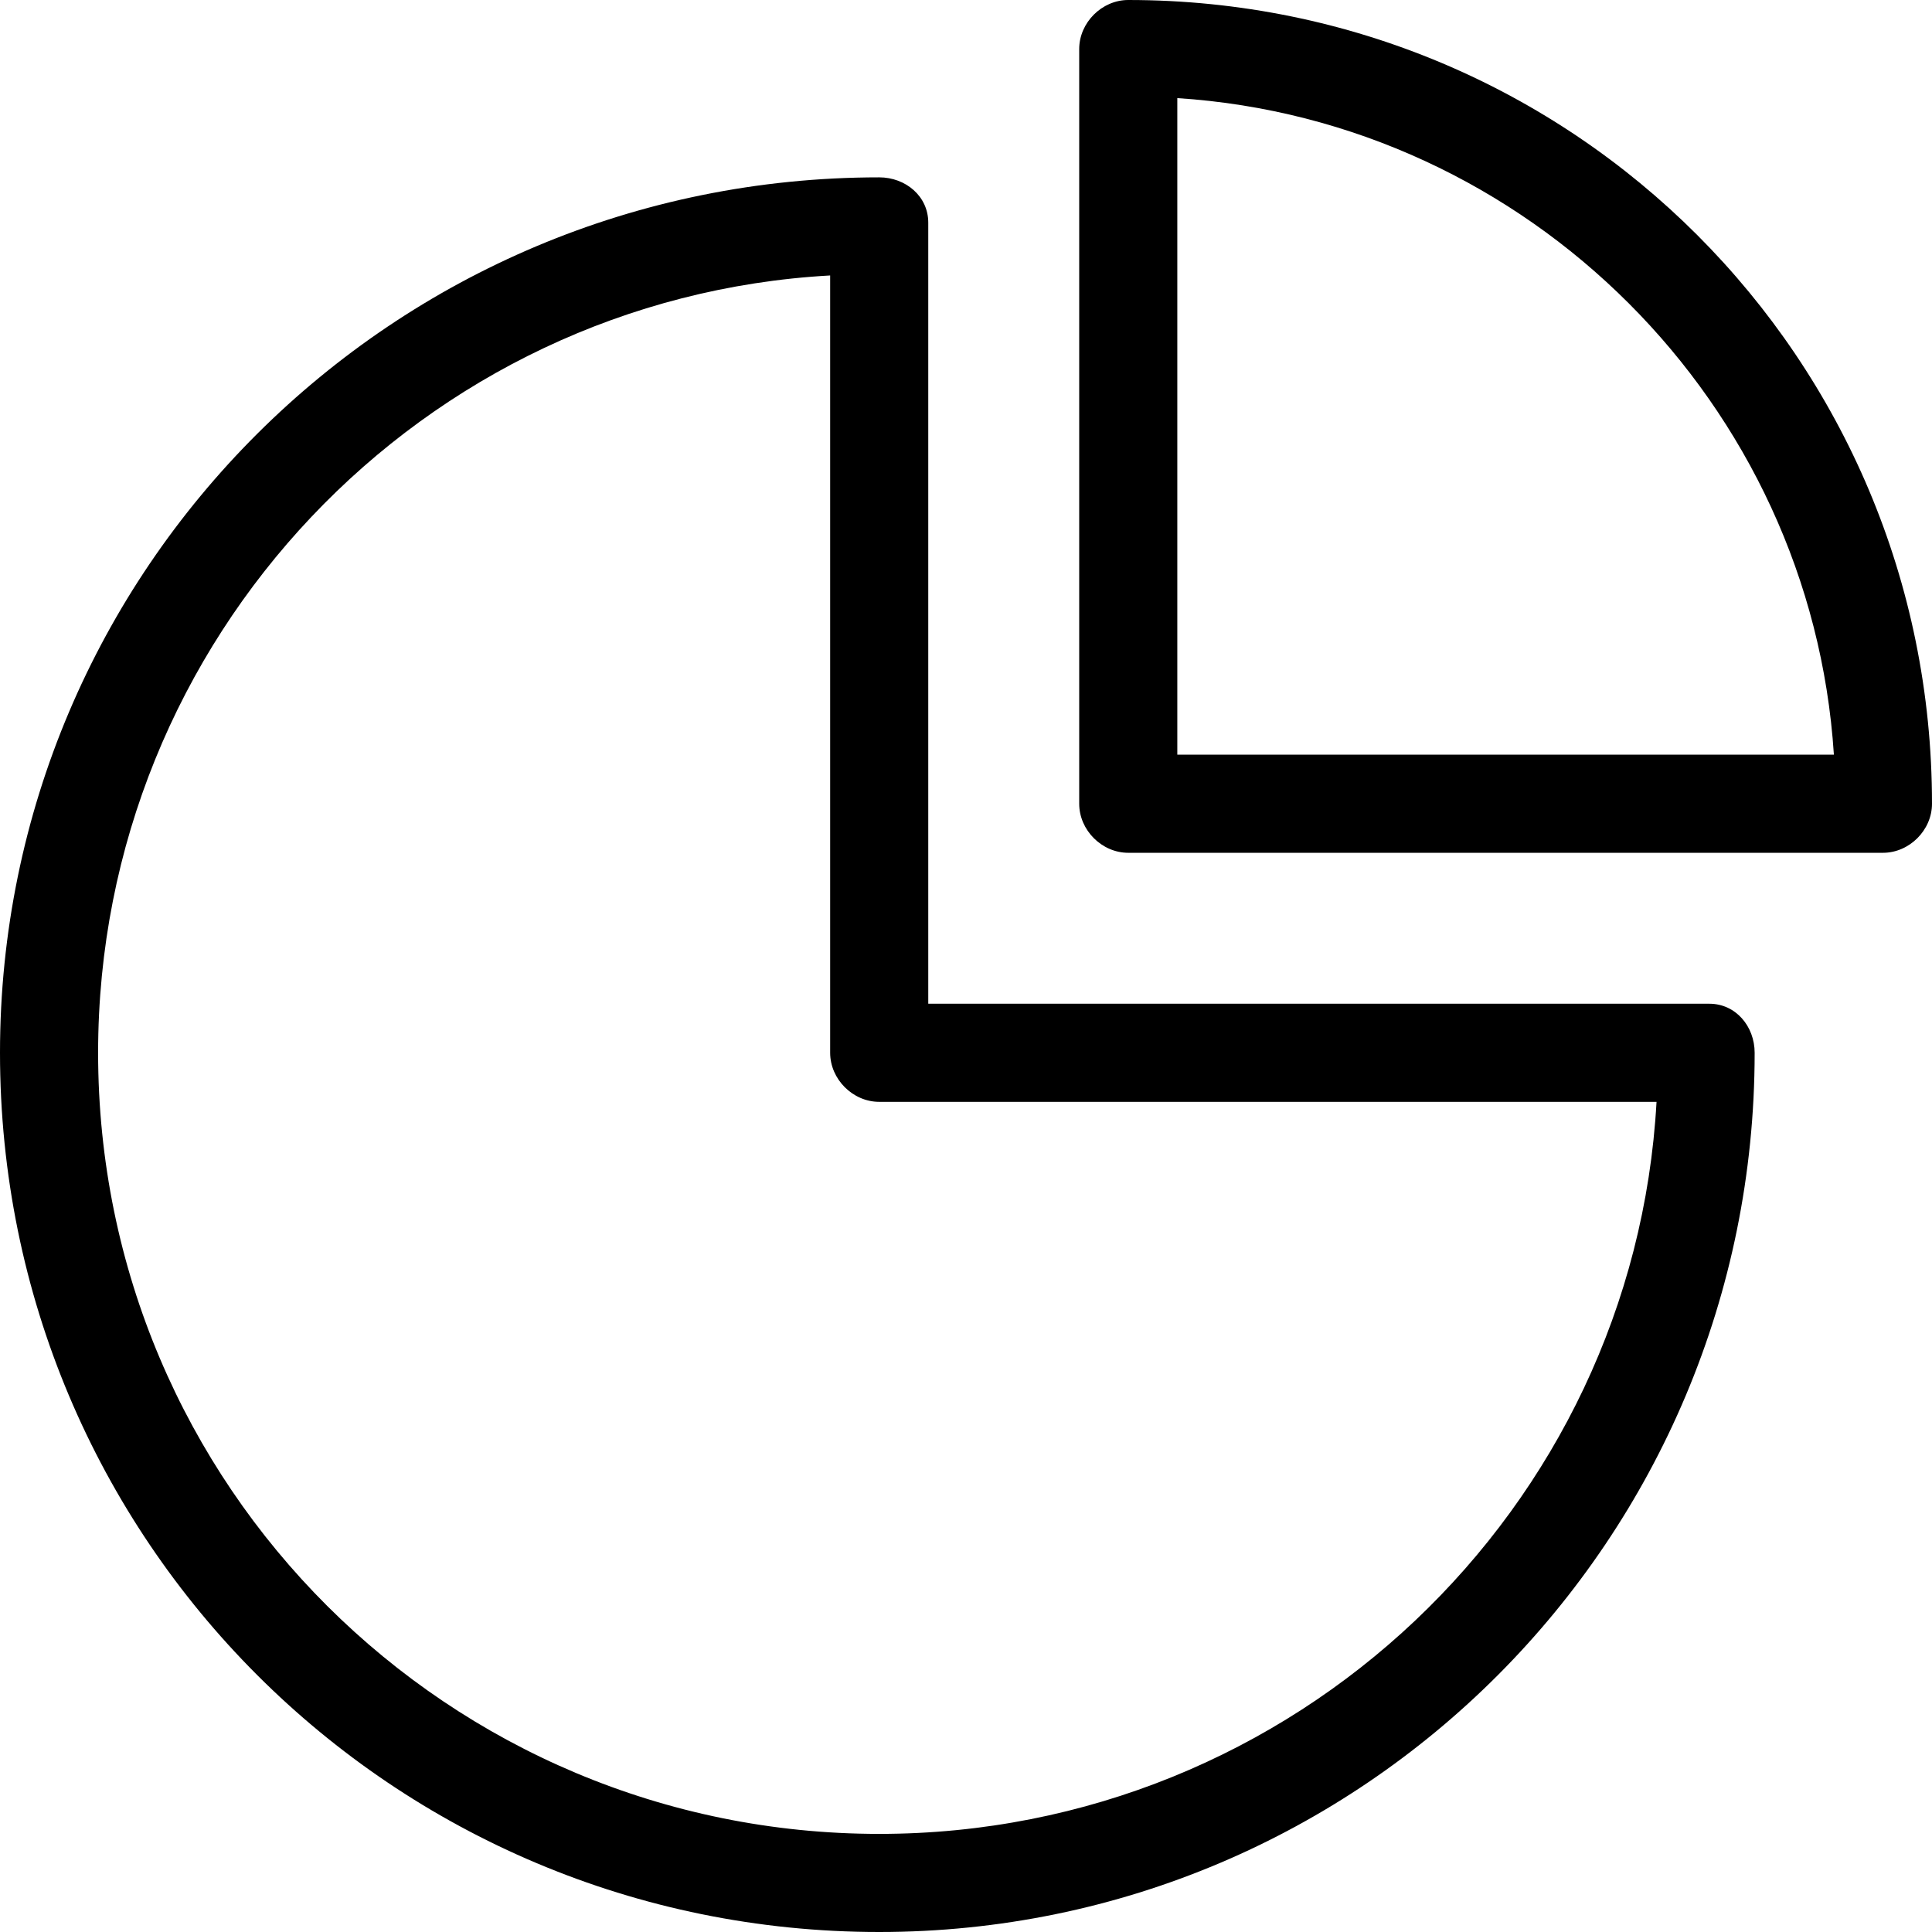 <?xml version="1.0" standalone="no"?>
<svg width="512px" height="512px" version="1.1" xmlns="http://www.w3.org/2000/svg">
<path transform="scale(1, -1) translate(0, -512)" glyph-name="pie" unicode="&#79;" d="M299 286l200 0c7 0 13 6 13 13 0 118-95 213-213 213-7 0-13-6-13-13l0-200c0-7 6-13 13-13z m13 200c93-6 168-81 174-174l-174 0z m-79-486c-129 0-233 104-233 233 0 128 104 232 233 232 7 0 13-5 13-12l0-207 207 0c7 0 12-6 12-13 0-129-104-233-232-233z m-13 439c-108-6-194-96-194-206 0-115 93-207 207-207 110 0 200 86 206 194l-206 0c-7 0-13 6-13 13z"/>
</svg>